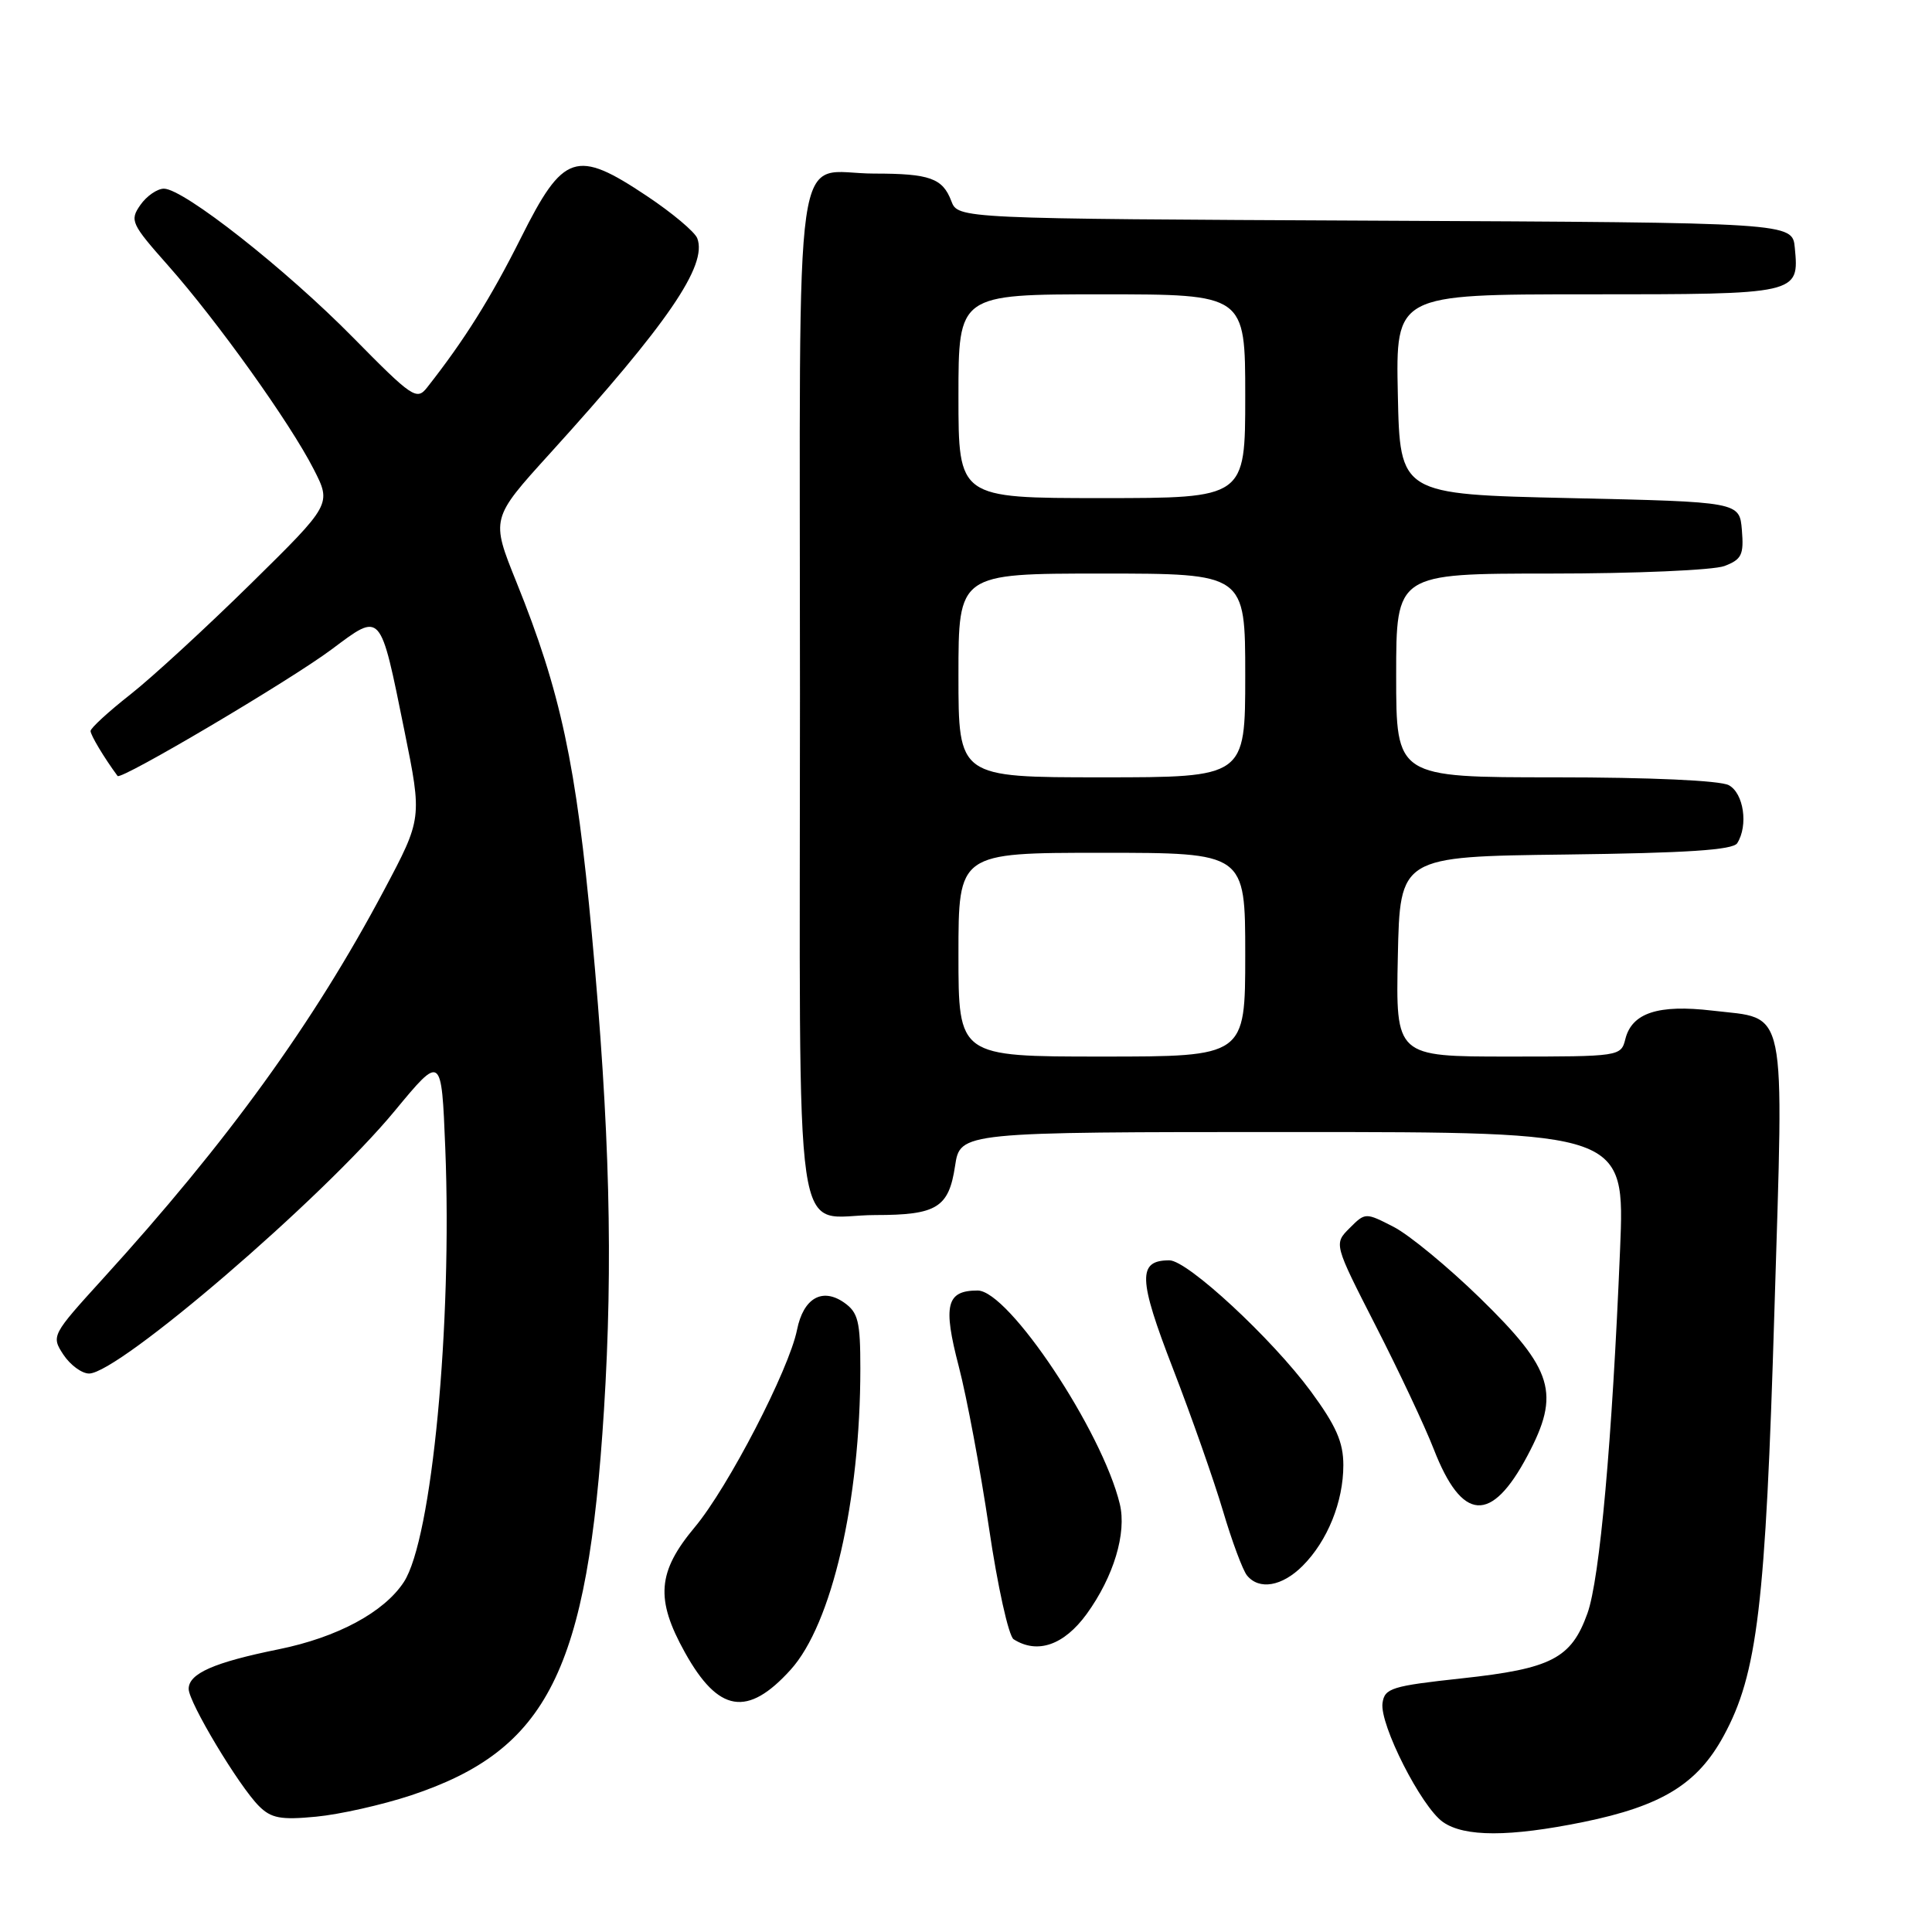 <?xml version="1.0" encoding="UTF-8" standalone="no"?>
<!DOCTYPE svg PUBLIC "-//W3C//DTD SVG 1.1//EN" "http://www.w3.org/Graphics/SVG/1.1/DTD/svg11.dtd" >
<svg xmlns="http://www.w3.org/2000/svg" xmlns:xlink="http://www.w3.org/1999/xlink" version="1.1" viewBox="0 0 256 256">
 <g >
 <path fill="currentColor"
d=" M 209.79 241.43 C 220.19 239.30 224.92 236.40 228.39 230.02 C 232.87 221.80 233.95 212.76 235.12 173.64 C 236.37 132.41 236.92 135.10 226.88 133.91 C 219.73 133.07 216.24 134.21 215.37 137.67 C 214.79 139.98 214.65 140.00 199.86 140.00 C 184.94 140.00 184.94 140.00 185.22 126.75 C 185.50 113.50 185.50 113.50 207.45 113.23 C 223.49 113.03 229.62 112.63 230.19 111.73 C 231.68 109.38 231.05 105.10 229.07 104.04 C 227.91 103.42 218.67 103.00 206.07 103.00 C 185.00 103.00 185.00 103.00 185.00 89.50 C 185.00 76.00 185.00 76.00 205.43 76.00 C 216.67 76.00 227.05 75.55 228.50 75.00 C 230.78 74.13 231.08 73.51 230.81 70.25 C 230.50 66.50 230.50 66.50 208.00 66.00 C 185.50 65.50 185.50 65.50 185.22 52.25 C 184.94 39.00 184.94 39.00 210.35 39.00 C 238.39 39.00 238.41 39.00 237.82 32.82 C 237.50 29.50 237.50 29.50 182.22 29.24 C 126.94 28.98 126.94 28.98 126.05 26.63 C 124.90 23.61 123.19 23.00 115.85 23.00 C 104.92 23.00 106.00 15.44 106.00 92.00 C 106.00 168.62 104.90 161.00 116.00 161.00 C 124.13 161.00 125.72 160.02 126.55 154.50 C 127.23 150.00 127.23 150.00 171.27 150.00 C 215.31 150.00 215.31 150.00 214.67 165.52 C 213.62 190.94 211.98 209.23 210.34 213.79 C 208.20 219.75 205.58 221.11 193.71 222.39 C 184.41 223.40 183.47 223.69 183.19 225.66 C 182.79 228.50 188.33 239.42 191.20 241.43 C 194.05 243.42 200.01 243.42 209.79 241.43 Z  M 54.44 237.90 C 72.61 231.87 77.86 221.39 80.03 186.82 C 81.25 167.37 80.80 149.50 78.43 123.86 C 76.35 101.24 74.30 91.68 68.43 77.13 C 65.04 68.72 65.04 68.72 72.85 60.11 C 88.48 42.88 93.77 35.16 92.39 31.57 C 92.06 30.72 89.06 28.20 85.71 25.97 C 76.34 19.71 74.65 20.27 69.02 31.53 C 65.03 39.49 61.52 45.09 56.59 51.35 C 55.22 53.09 54.63 52.69 46.82 44.76 C 37.86 35.65 24.32 25.00 21.72 25.00 C 20.84 25.00 19.43 25.97 18.60 27.16 C 17.17 29.21 17.37 29.65 22.29 35.20 C 28.78 42.53 38.41 55.99 41.56 62.16 C 43.94 66.81 43.94 66.81 33.22 77.36 C 27.32 83.16 20.14 89.77 17.25 92.04 C 14.36 94.31 12.00 96.48 12.00 96.86 C 12.00 97.41 13.81 100.43 15.58 102.82 C 16.01 103.42 38.44 90.16 43.95 86.04 C 50.58 81.09 50.34 80.83 53.59 96.84 C 55.94 108.44 55.94 108.44 50.88 117.97 C 41.53 135.57 30.16 151.28 13.63 169.44 C 6.84 176.91 6.78 177.02 8.40 179.50 C 9.31 180.87 10.84 182.00 11.80 182.00 C 15.72 182.00 42.72 158.81 52.32 147.18 C 58.50 139.71 58.50 139.71 59.00 152.10 C 59.94 175.52 57.23 203.95 53.51 209.63 C 50.88 213.64 44.70 216.96 36.92 218.54 C 28.34 220.28 25.00 221.75 25.00 223.79 C 25.00 225.57 31.64 236.64 34.31 239.31 C 35.93 240.93 37.20 241.17 41.88 240.72 C 44.97 240.43 50.62 239.16 54.44 237.90 Z  M 104.77 221.24 C 110.22 215.21 114.00 198.86 114.00 181.33 C 114.00 175.07 113.71 173.91 111.85 172.60 C 108.94 170.57 106.45 172.02 105.61 176.21 C 104.55 181.49 96.48 197.08 92.06 202.36 C 87.11 208.28 86.82 211.88 90.75 218.95 C 95.19 226.94 99.05 227.57 104.77 221.24 Z  M 144.00 213.85 C 147.57 208.91 149.31 203.14 148.38 199.29 C 146.04 189.60 133.65 171.00 129.54 171.00 C 125.40 171.00 124.92 172.93 127.04 181.05 C 128.11 185.15 129.91 194.79 131.05 202.48 C 132.18 210.16 133.65 216.79 134.31 217.21 C 137.46 219.22 140.99 217.99 144.00 213.85 Z  M 172.60 207.49 C 175.90 204.19 178.00 199.00 178.00 194.14 C 178.00 191.09 177.04 188.92 173.69 184.36 C 168.53 177.36 157.35 167.00 154.95 167.00 C 150.73 167.00 150.80 169.40 155.42 181.34 C 157.88 187.70 160.86 196.19 162.05 200.20 C 163.24 204.22 164.67 208.06 165.23 208.75 C 166.84 210.73 169.88 210.21 172.60 207.49 Z  M 202.40 192.88 C 206.79 184.62 205.85 181.51 196.12 172.01 C 191.88 167.88 186.73 163.63 184.67 162.57 C 180.93 160.65 180.91 160.65 178.83 162.73 C 176.74 164.82 176.74 164.82 182.29 175.68 C 185.35 181.66 188.81 189.01 189.98 192.02 C 193.73 201.66 197.60 201.93 202.40 192.88 Z  M 127.00 126.50 C 127.00 113.00 127.00 113.00 146.00 113.00 C 165.00 113.00 165.00 113.00 165.00 126.50 C 165.00 140.00 165.00 140.00 146.00 140.00 C 127.00 140.00 127.00 140.00 127.00 126.50 Z  M 127.00 89.50 C 127.00 76.00 127.00 76.00 146.00 76.00 C 165.00 76.00 165.00 76.00 165.00 89.50 C 165.00 103.00 165.00 103.00 146.00 103.00 C 127.00 103.00 127.00 103.00 127.00 89.50 Z  M 127.00 52.50 C 127.00 39.00 127.00 39.00 146.00 39.00 C 165.00 39.00 165.00 39.00 165.00 52.50 C 165.00 66.00 165.00 66.00 146.00 66.00 C 127.00 66.00 127.00 66.00 127.00 52.50 Z "/>
</g>
</svg>